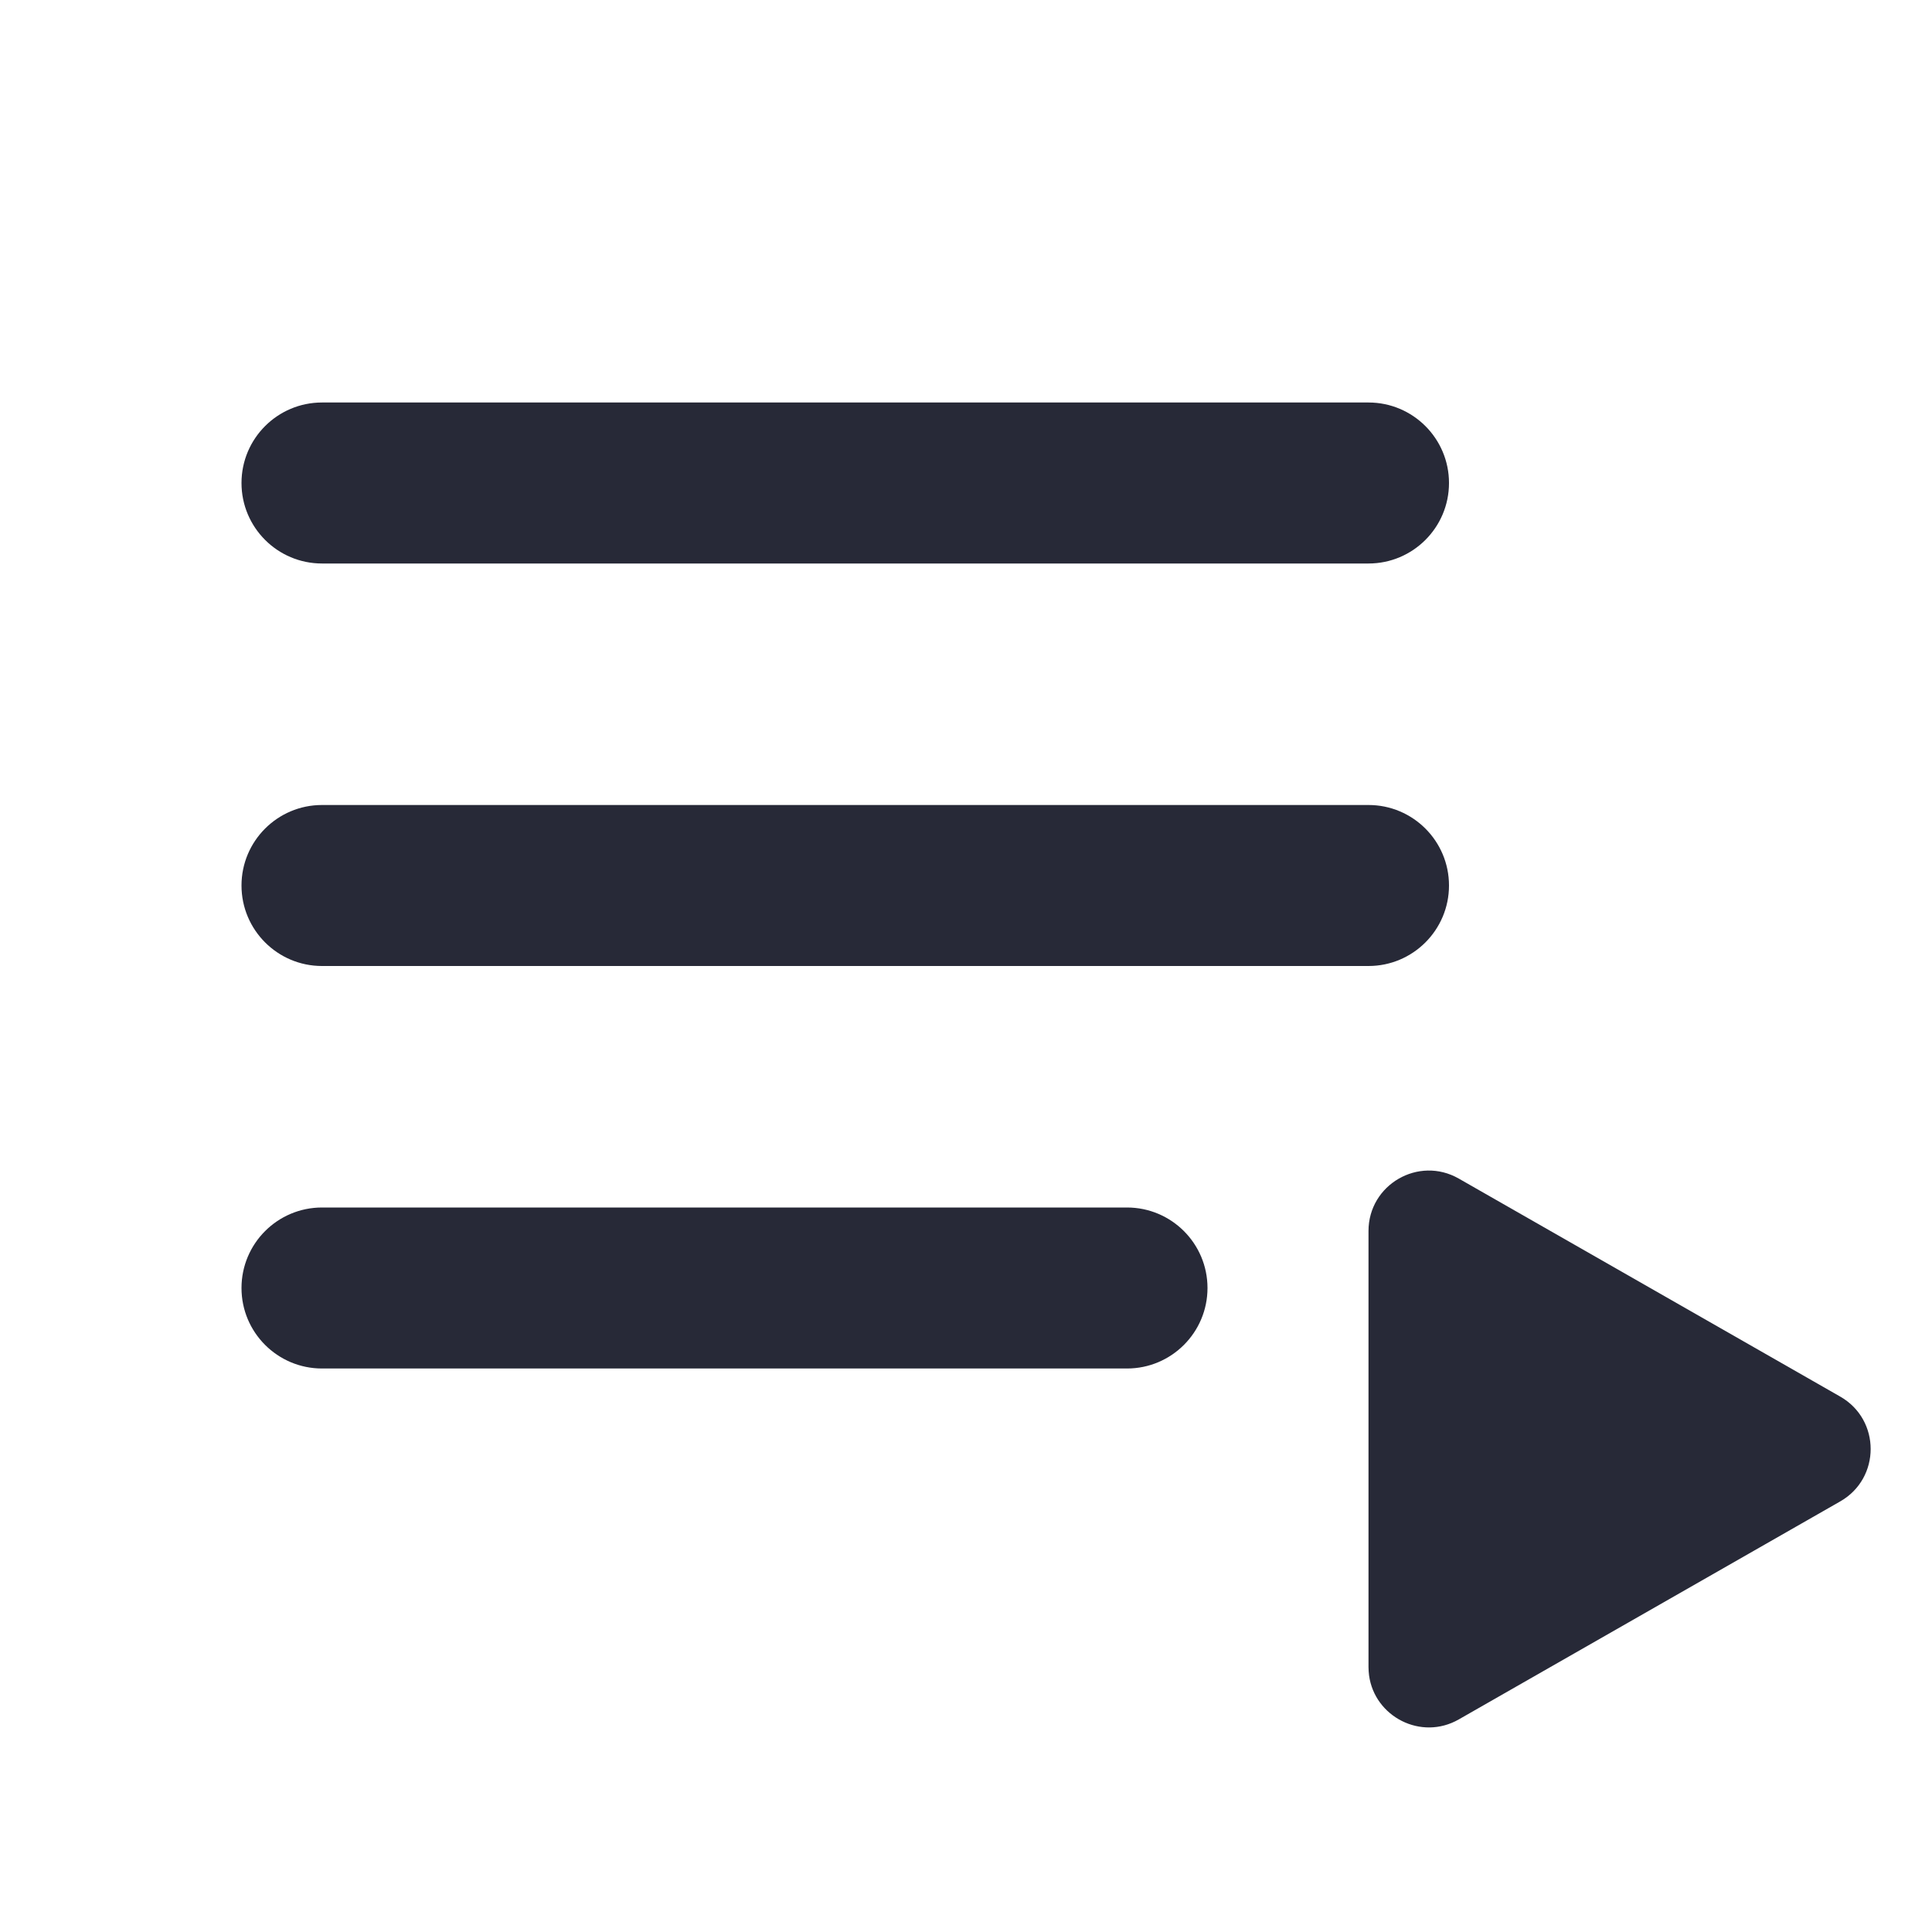 <svg width="24" height="24" viewBox="0 0 24 24" fill="none" xmlns="http://www.w3.org/2000/svg">
<path d="M3 6C3 5.448 3.448 5 4 5H17C17.552 5 18 5.448 18 6C18 6.552 17.552 7 17 7H4C3.448 7 3 6.552 3 6Z" fill="#272937"/>
<path d="M4 10C3.448 10 3 10.448 3 11C3 11.552 3.448 12 4 12H17C17.552 12 18 11.552 18 11C18 10.448 17.552 10 17 10H4Z" fill="#272937"/>
<path d="M3 16C3 15.448 3.448 15 4 15H14C14.552 15 15 15.448 15 16C15 16.552 14.552 17 14 17H4C3.448 17 3 16.552 3 16Z" fill="#272937"/>
<path d="M17.007 20.813C17.077 21.326 17.654 21.627 18.122 21.359L22.86 18.651C23.364 18.363 23.364 17.637 22.86 17.349L18.122 14.641C17.622 14.355 17 14.716 17 15.292V20.708C17 20.744 17.003 20.779 17.007 20.813Z" fill="#272937"/>
</svg>
